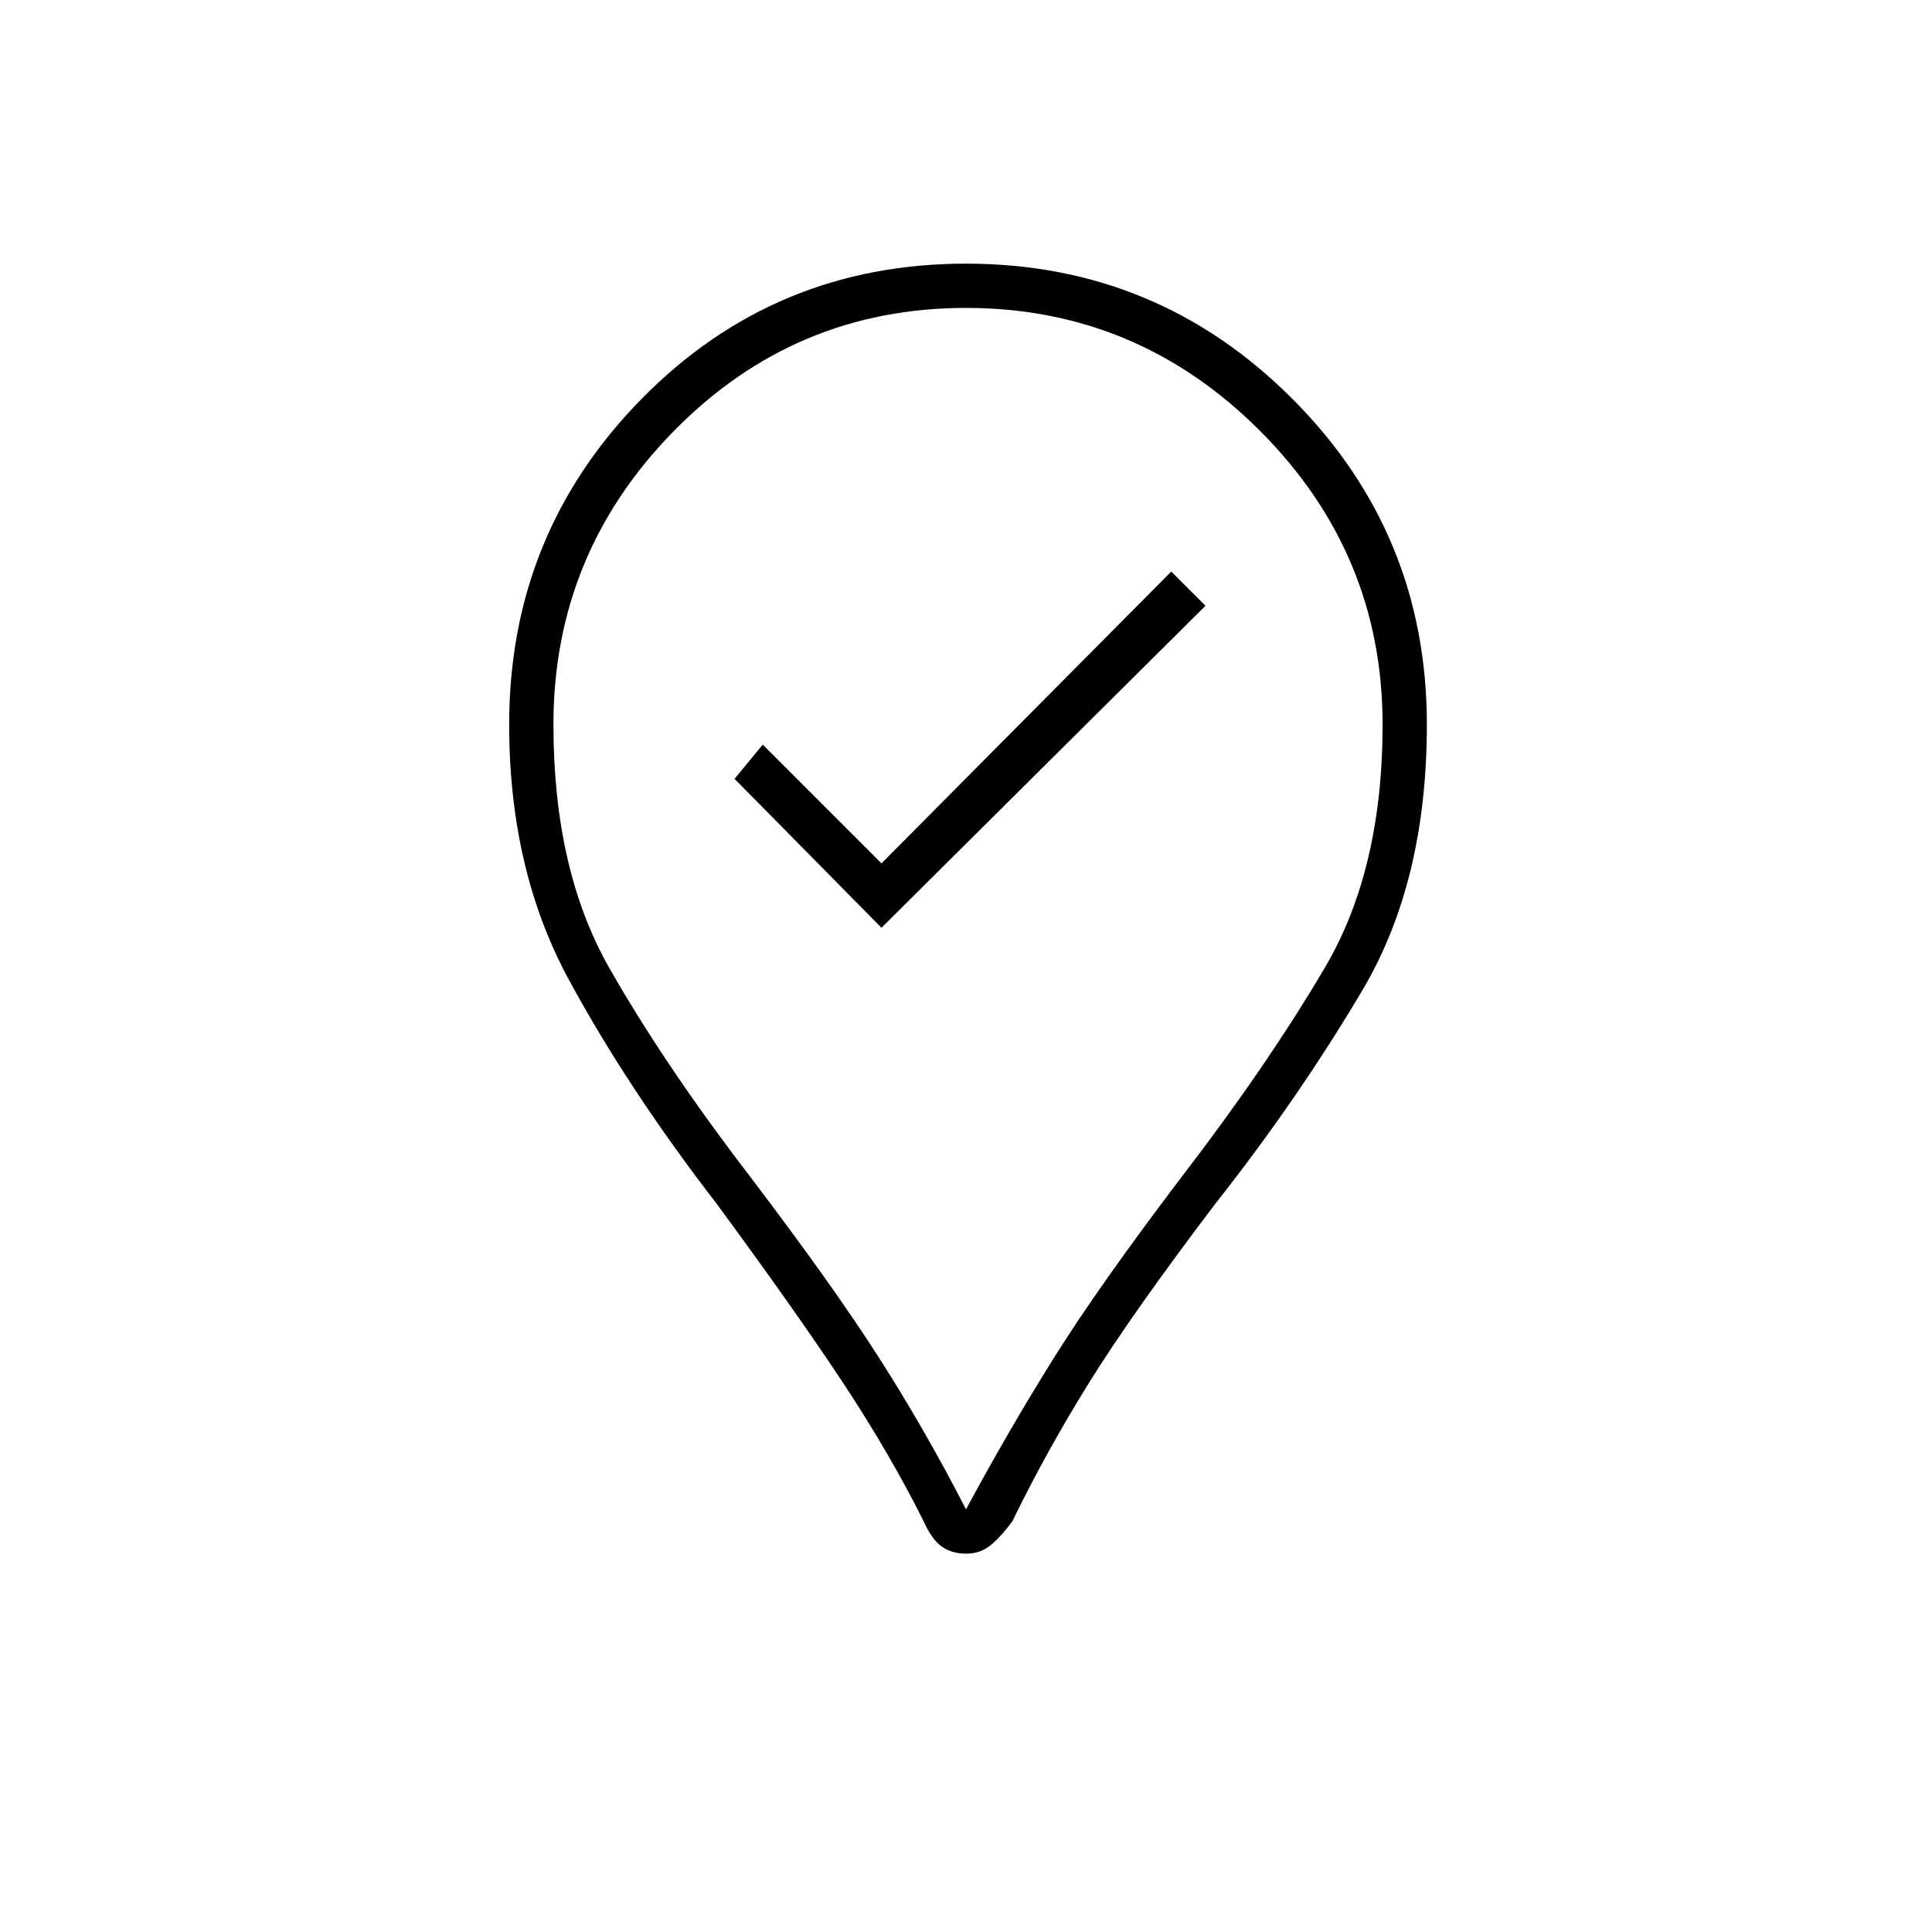 <svg xmlns="http://www.w3.org/2000/svg" height="48" width="48"><path d="M21.9 23.05 29.95 15.05 29.1 14.2 21.9 21.45 18.95 18.5 18.25 19.35ZM24 38.6Q23.65 38.6 23.4 38.425Q23.15 38.25 22.95 37.8Q22.1 36.1 20.925 34.325Q19.75 32.55 17.8 29.9Q15.6 27.05 14.125 24.325Q12.65 21.6 12.65 18Q12.65 13.25 15.95 9.9Q19.25 6.55 24 6.55Q28.75 6.55 32.1 9.9Q35.45 13.25 35.45 18Q35.45 21.9 33.85 24.6Q32.25 27.3 30.2 29.9Q28.15 32.6 27.075 34.325Q26 36.05 25.15 37.8Q24.85 38.2 24.6 38.4Q24.35 38.6 24 38.6ZM24 37.5Q25.05 35.55 26.175 33.75Q27.3 31.95 29.35 29.25Q31.5 26.45 32.925 24.025Q34.35 21.6 34.35 18Q34.35 13.75 31.3 10.7Q28.25 7.65 24 7.65Q19.75 7.65 16.75 10.7Q13.75 13.75 13.75 18Q13.75 21.6 15.125 24.025Q16.5 26.45 18.65 29.25Q20.7 31.95 21.85 33.75Q23 35.55 24 37.5ZM24 18Q24 18 24 18Q24 18 24 18Q24 18 24 18Q24 18 24 18Q24 18 24 18Q24 18 24 18Q24 18 24 18Q24 18 24 18Q24 18 24 18Q24 18 24 18Q24 18 24 18Q24 18 24 18Z"/></svg>